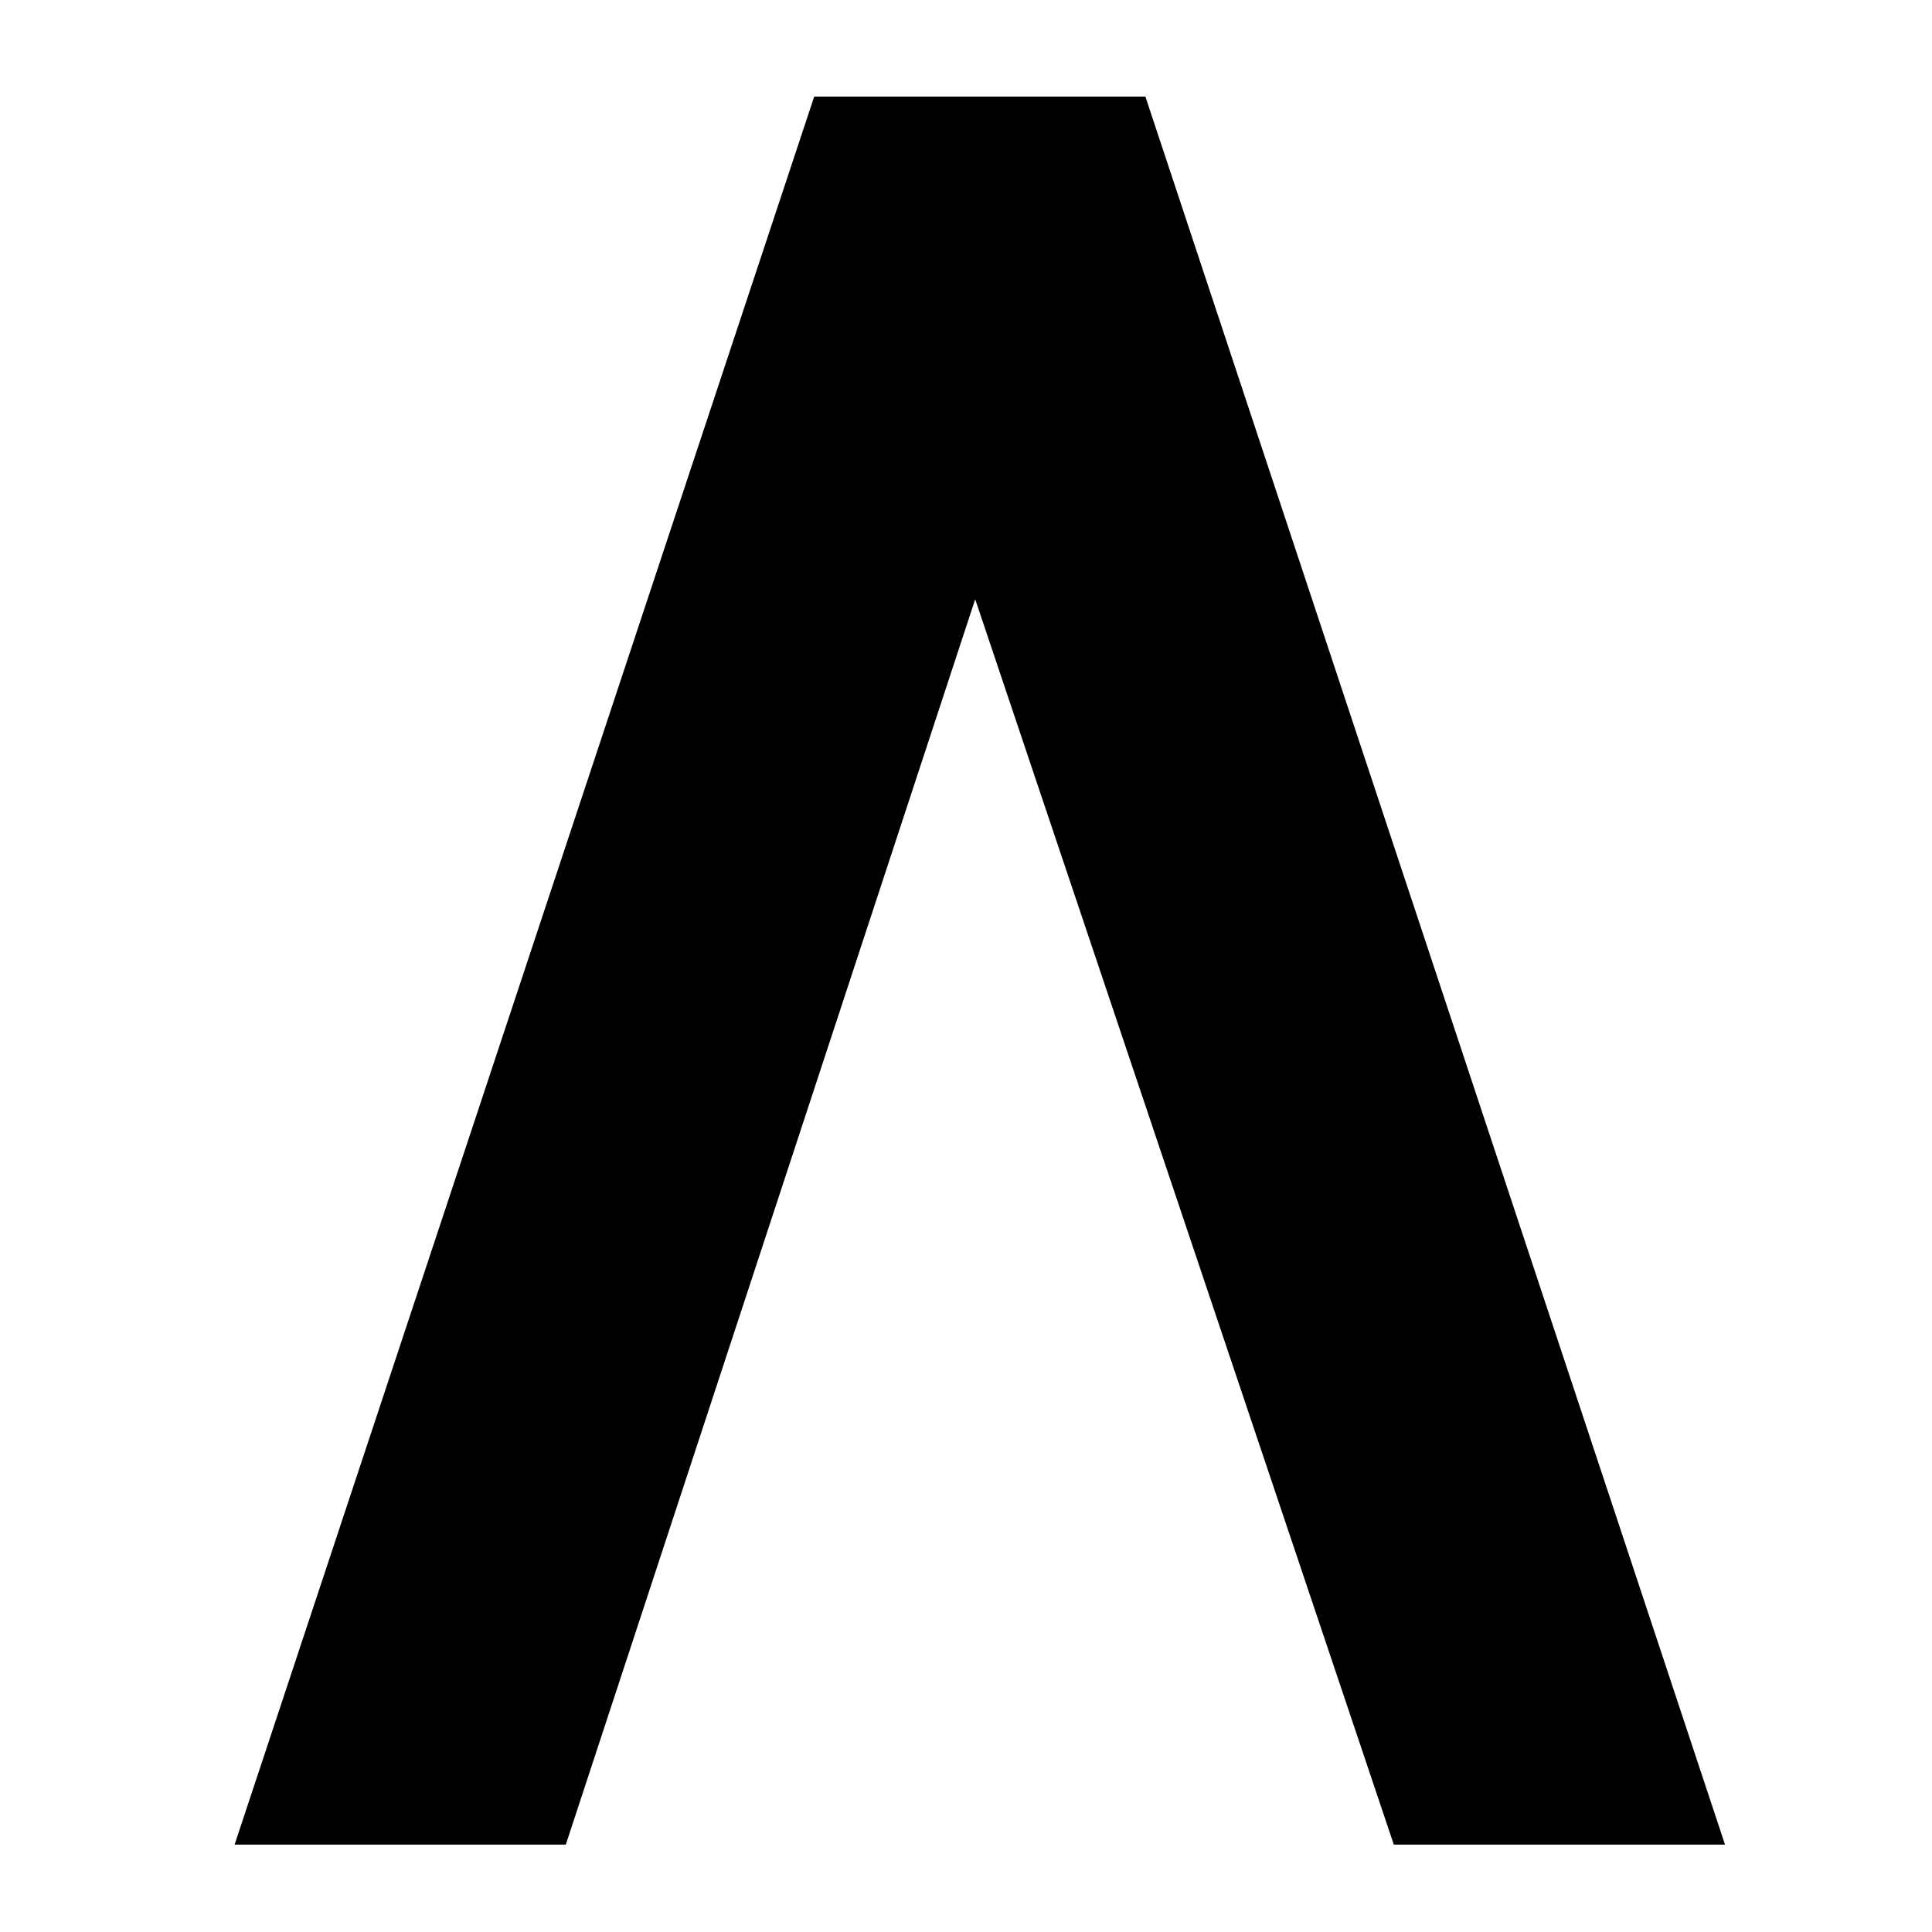   <svg viewBox="355 -10 210 210" id="elias-heading" version="1.1" xmlns="http://www.w3.org/2000/svg">
    <path d="M380.5,190.5 L443.5,0.5 L479.5,0.5 L542.5,190.5 L506.5,190.5 L461,55.135 L416.5,190.5 L380.5,190.5 Z" id="A"></path>
  </svg>
